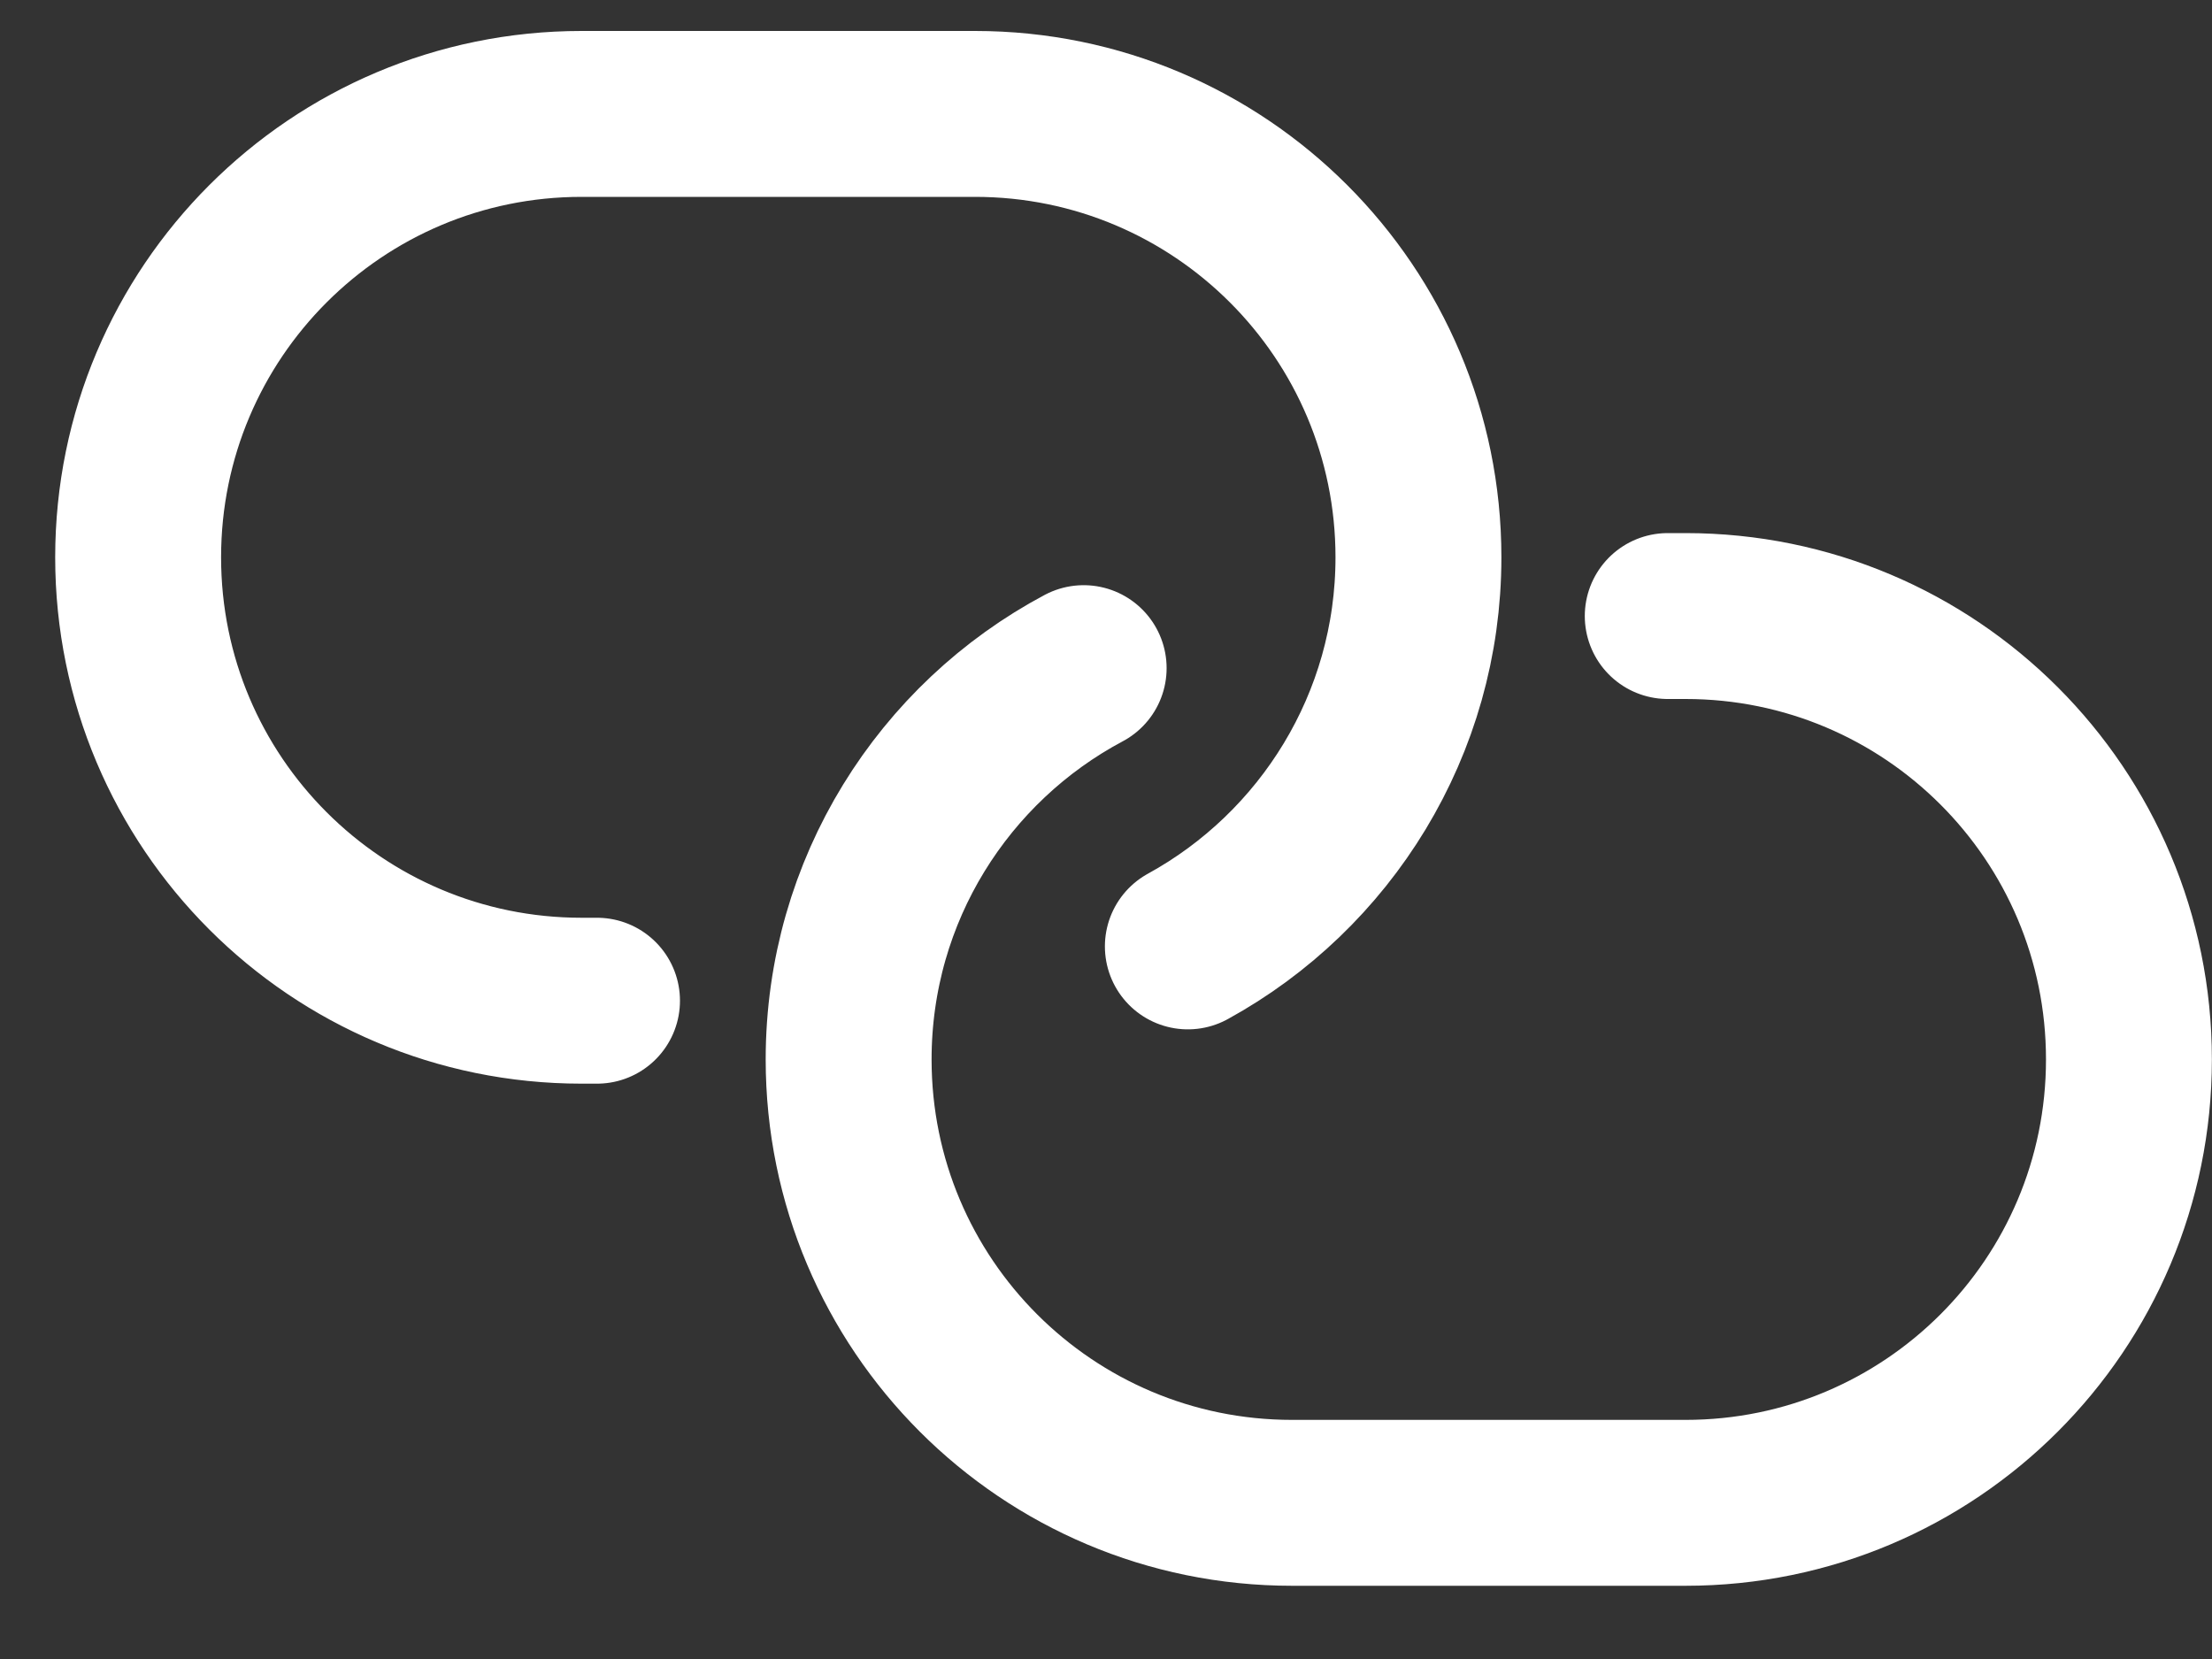 <svg width="20" height="15" viewBox="0 0 20 15" fill="none" xmlns="http://www.w3.org/2000/svg">
<rect x="0" y="0" width="20" height="15" fill="#333333" stroke="none"/>
<path d="M5.398 9.048H5.258C3.043 9.048 1.249 7.254 1.249 5.039C1.249 2.824 3.043 1.03 5.258 1.03H8.816C11.03 1.03 12.825 2.824 12.825 5.039C12.825 6.552 11.983 7.875 10.74 8.557M15.079 5.57H15.24C17.455 5.57 19.249 7.364 19.249 9.579C19.249 11.794 17.455 13.588 15.24 13.588H11.682C9.467 13.588 7.673 11.794 7.673 9.579C7.673 8.046 8.535 6.713 9.798 6.041" stroke="white" stroke-width="1.5" stroke-linecap="round" stroke-linejoin="round"/>
</svg>
